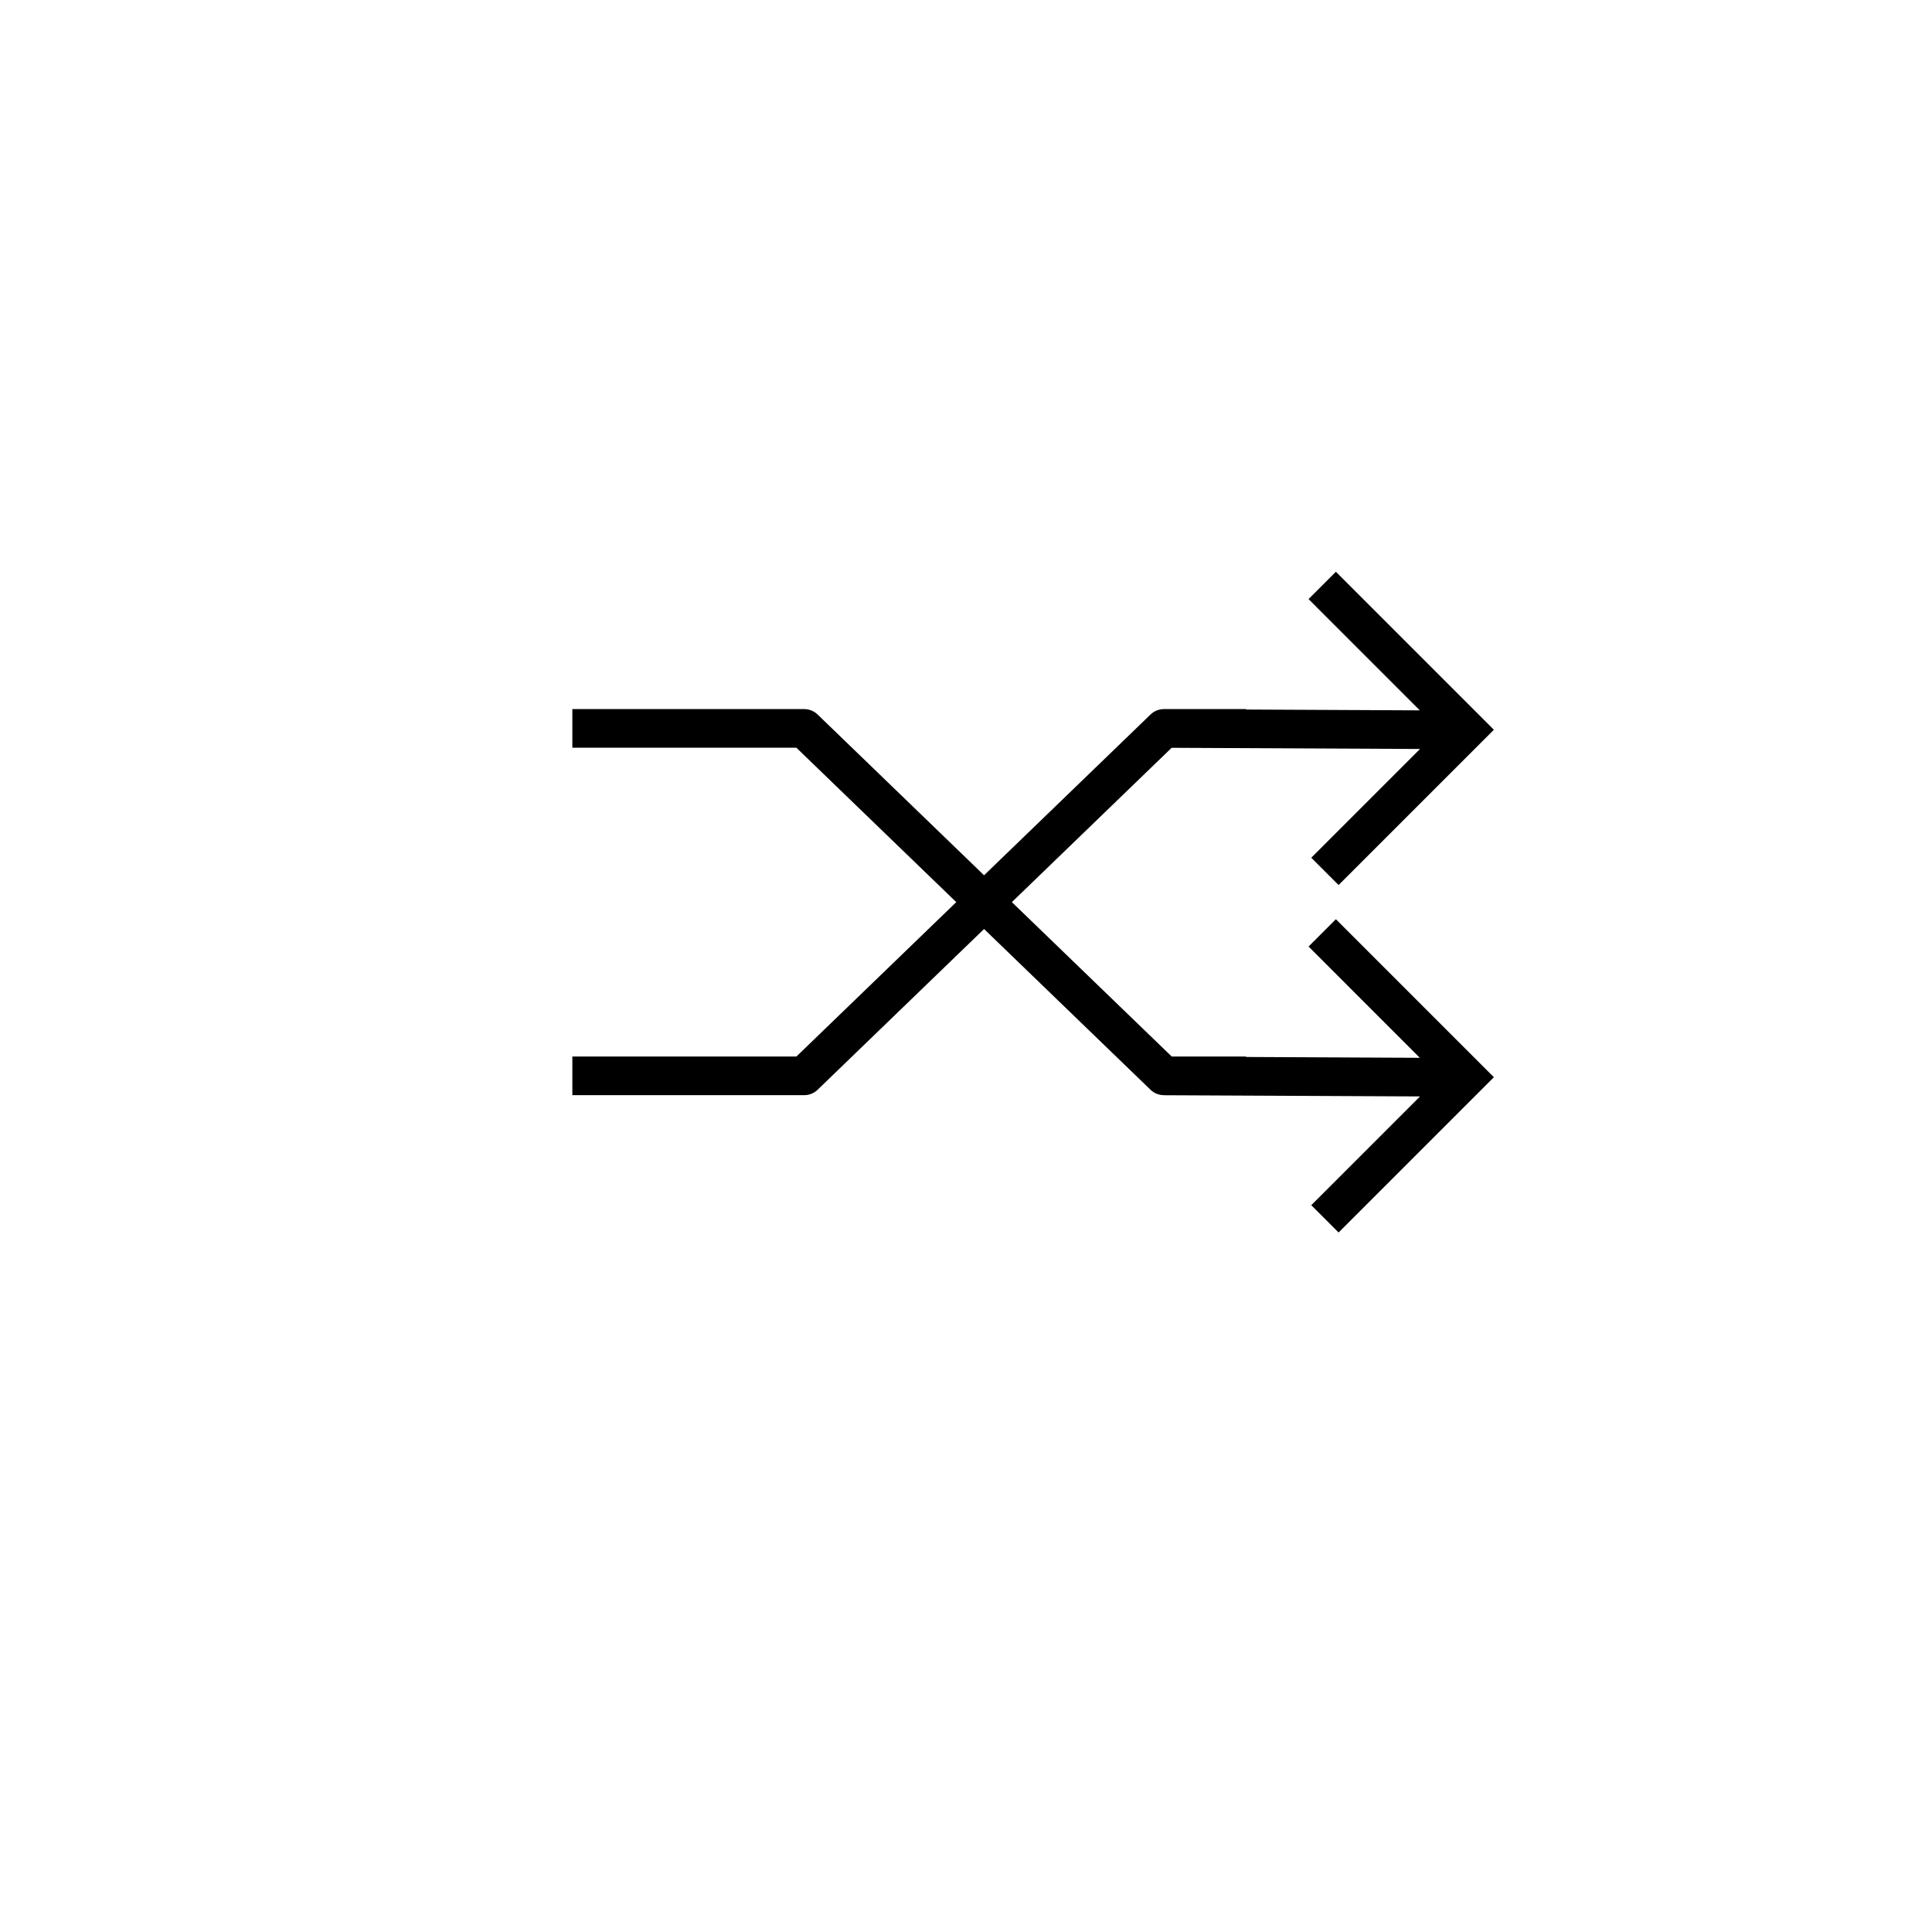 <?xml version="1.0" encoding="utf-8"?>
<!-- Generator: Adobe Illustrator 17.0.0, SVG Export Plug-In . SVG Version: 6.00 Build 0)  -->
<!DOCTYPE svg PUBLIC "-//W3C//DTD SVG 1.1//EN" "http://www.w3.org/Graphics/SVG/1.1/DTD/svg11.dtd">
<svg version="1.1" id="Layer_1" xmlns="http://www.w3.org/2000/svg" xmlns:xlink="http://www.w3.org/1999/xlink" x="0px" y="0px"
	 width="100px" height="100px" viewBox="0 0 100 100" enable-background="new 0 0 100 100" xml:space="preserve">
<path d="M67.731,48.992l5.759,5.76l-8.99-0.043v-0.023h-3.851l-8.275-7.992l8.27-7.988L73.5,38.767l-5.629,5.629l1.414,1.414
	l8.038-8.038l-8.178-8.178l-1.414,1.414l5.759,5.76l-8.99-0.043v-0.023h-4.255c-0.259,0-0.508,0.101-0.694,0.281l-8.616,8.321
	l-8.615-8.321c-0.187-0.18-0.436-0.281-0.695-0.281h-12v2h11.596l8.275,7.992l-8.275,7.992H29.625v2h12
	c0.259,0,0.508-0.101,0.695-0.28l8.615-8.321l8.616,8.321c0.186,0.18,0.435,0.28,0.694,0.28v0.003L73.5,56.751l-5.629,5.629
	l1.414,1.414l8.038-8.038l-8.178-8.178L67.731,48.992z"/>
</svg>
